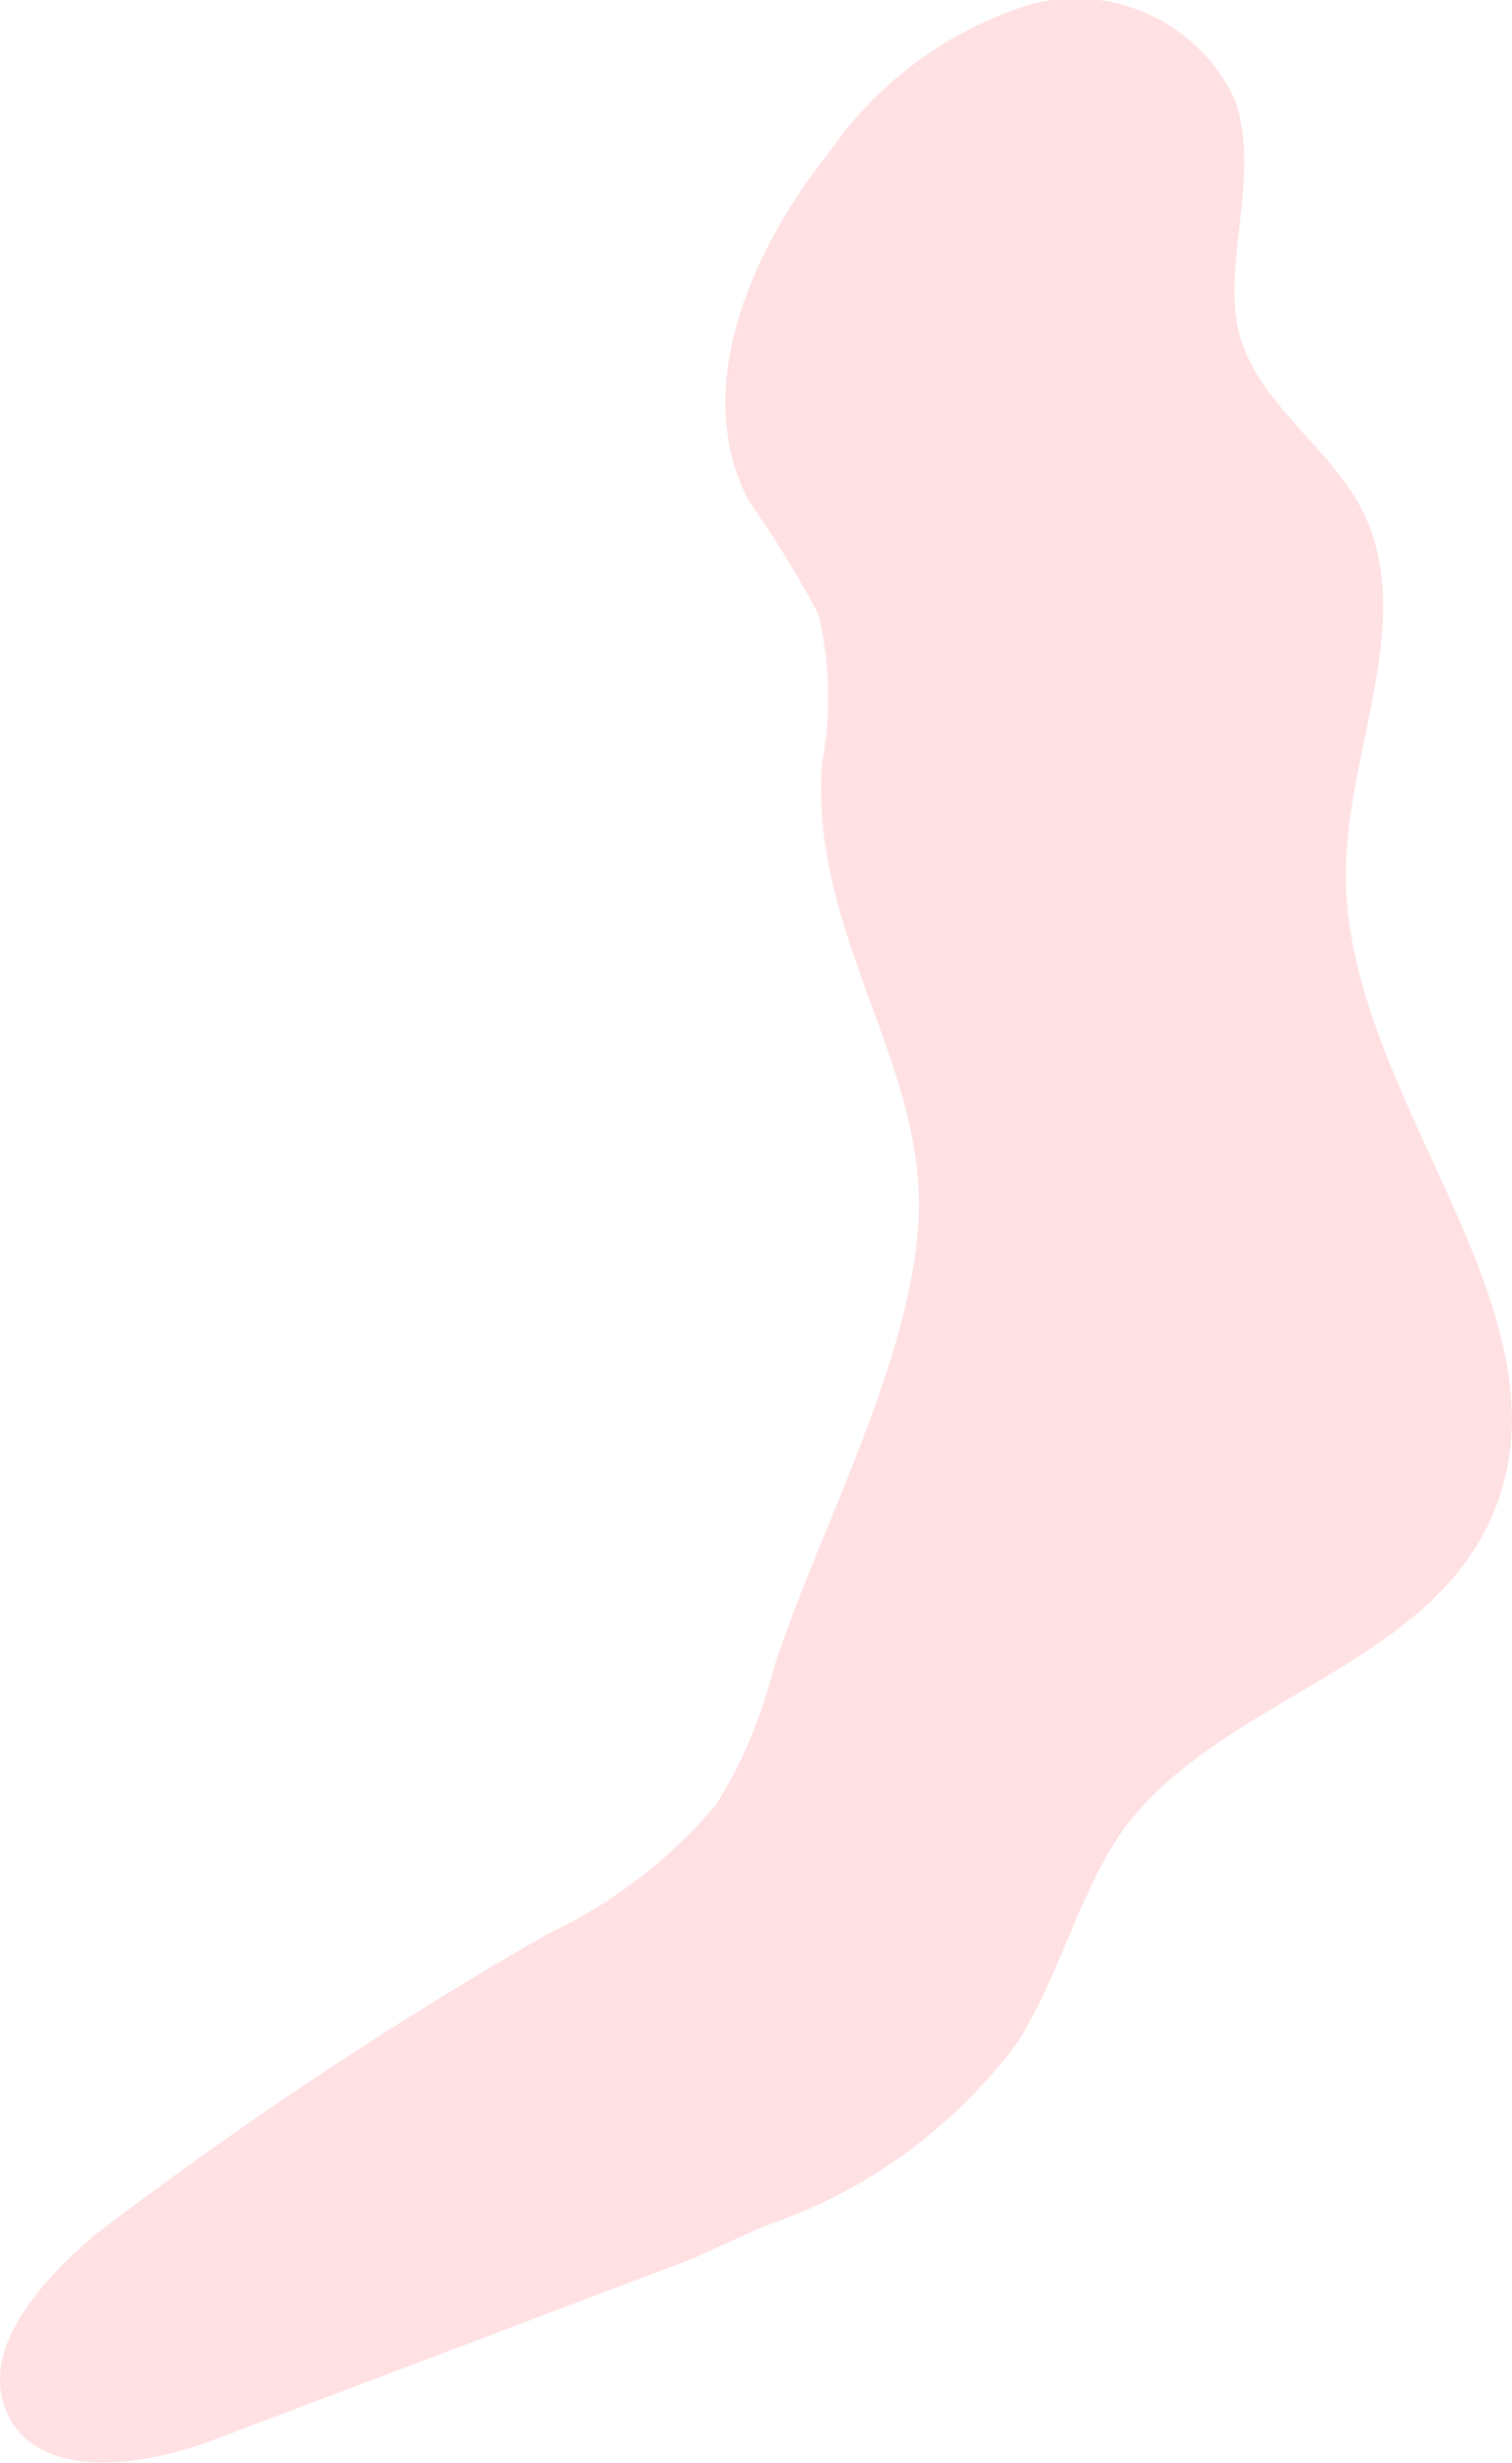 <svg xmlns="http://www.w3.org/2000/svg" viewBox="0 0 25.03 40.76"><defs><style>.cls-1{fill:#ffe1e3;}</style></defs><title>side_3</title><g id="Layer_2" data-name="Layer 2"><g id="side_smoke3"><path class="cls-1" d="M12.65,36.84a8.64,8.64,0,0,0,4.2-3.05c.69-1.09,1-2.43,1.72-3.48,1.57-2.16,4.9-2.67,6.06-5.07,1.65-3.4-2.36-7-2.35-10.77,0-2.06,1.2-4.24.25-6.07-.53-1-1.67-1.71-2-2.82s.35-2.67-.08-3.91A2.9,2.9,0,0,0,17,.09,6.34,6.34,0,0,0,13.74,2.5c-1.31,1.64-2.32,3.94-1.34,5.8a15.94,15.94,0,0,1,1.15,1.87,5.86,5.86,0,0,1,.06,2.44c-.21,2.71,1.54,4.76,1.6,7.2s-1.74,5.65-2.42,7.86a7.75,7.75,0,0,1-.94,2.2A8.23,8.23,0,0,1,9.07,32a69.27,69.27,0,0,0-7.52,5C.62,37.8-.39,38.95.15,40s2.22.82,3.38.38l7.93-3Z"/></g></g></svg>
